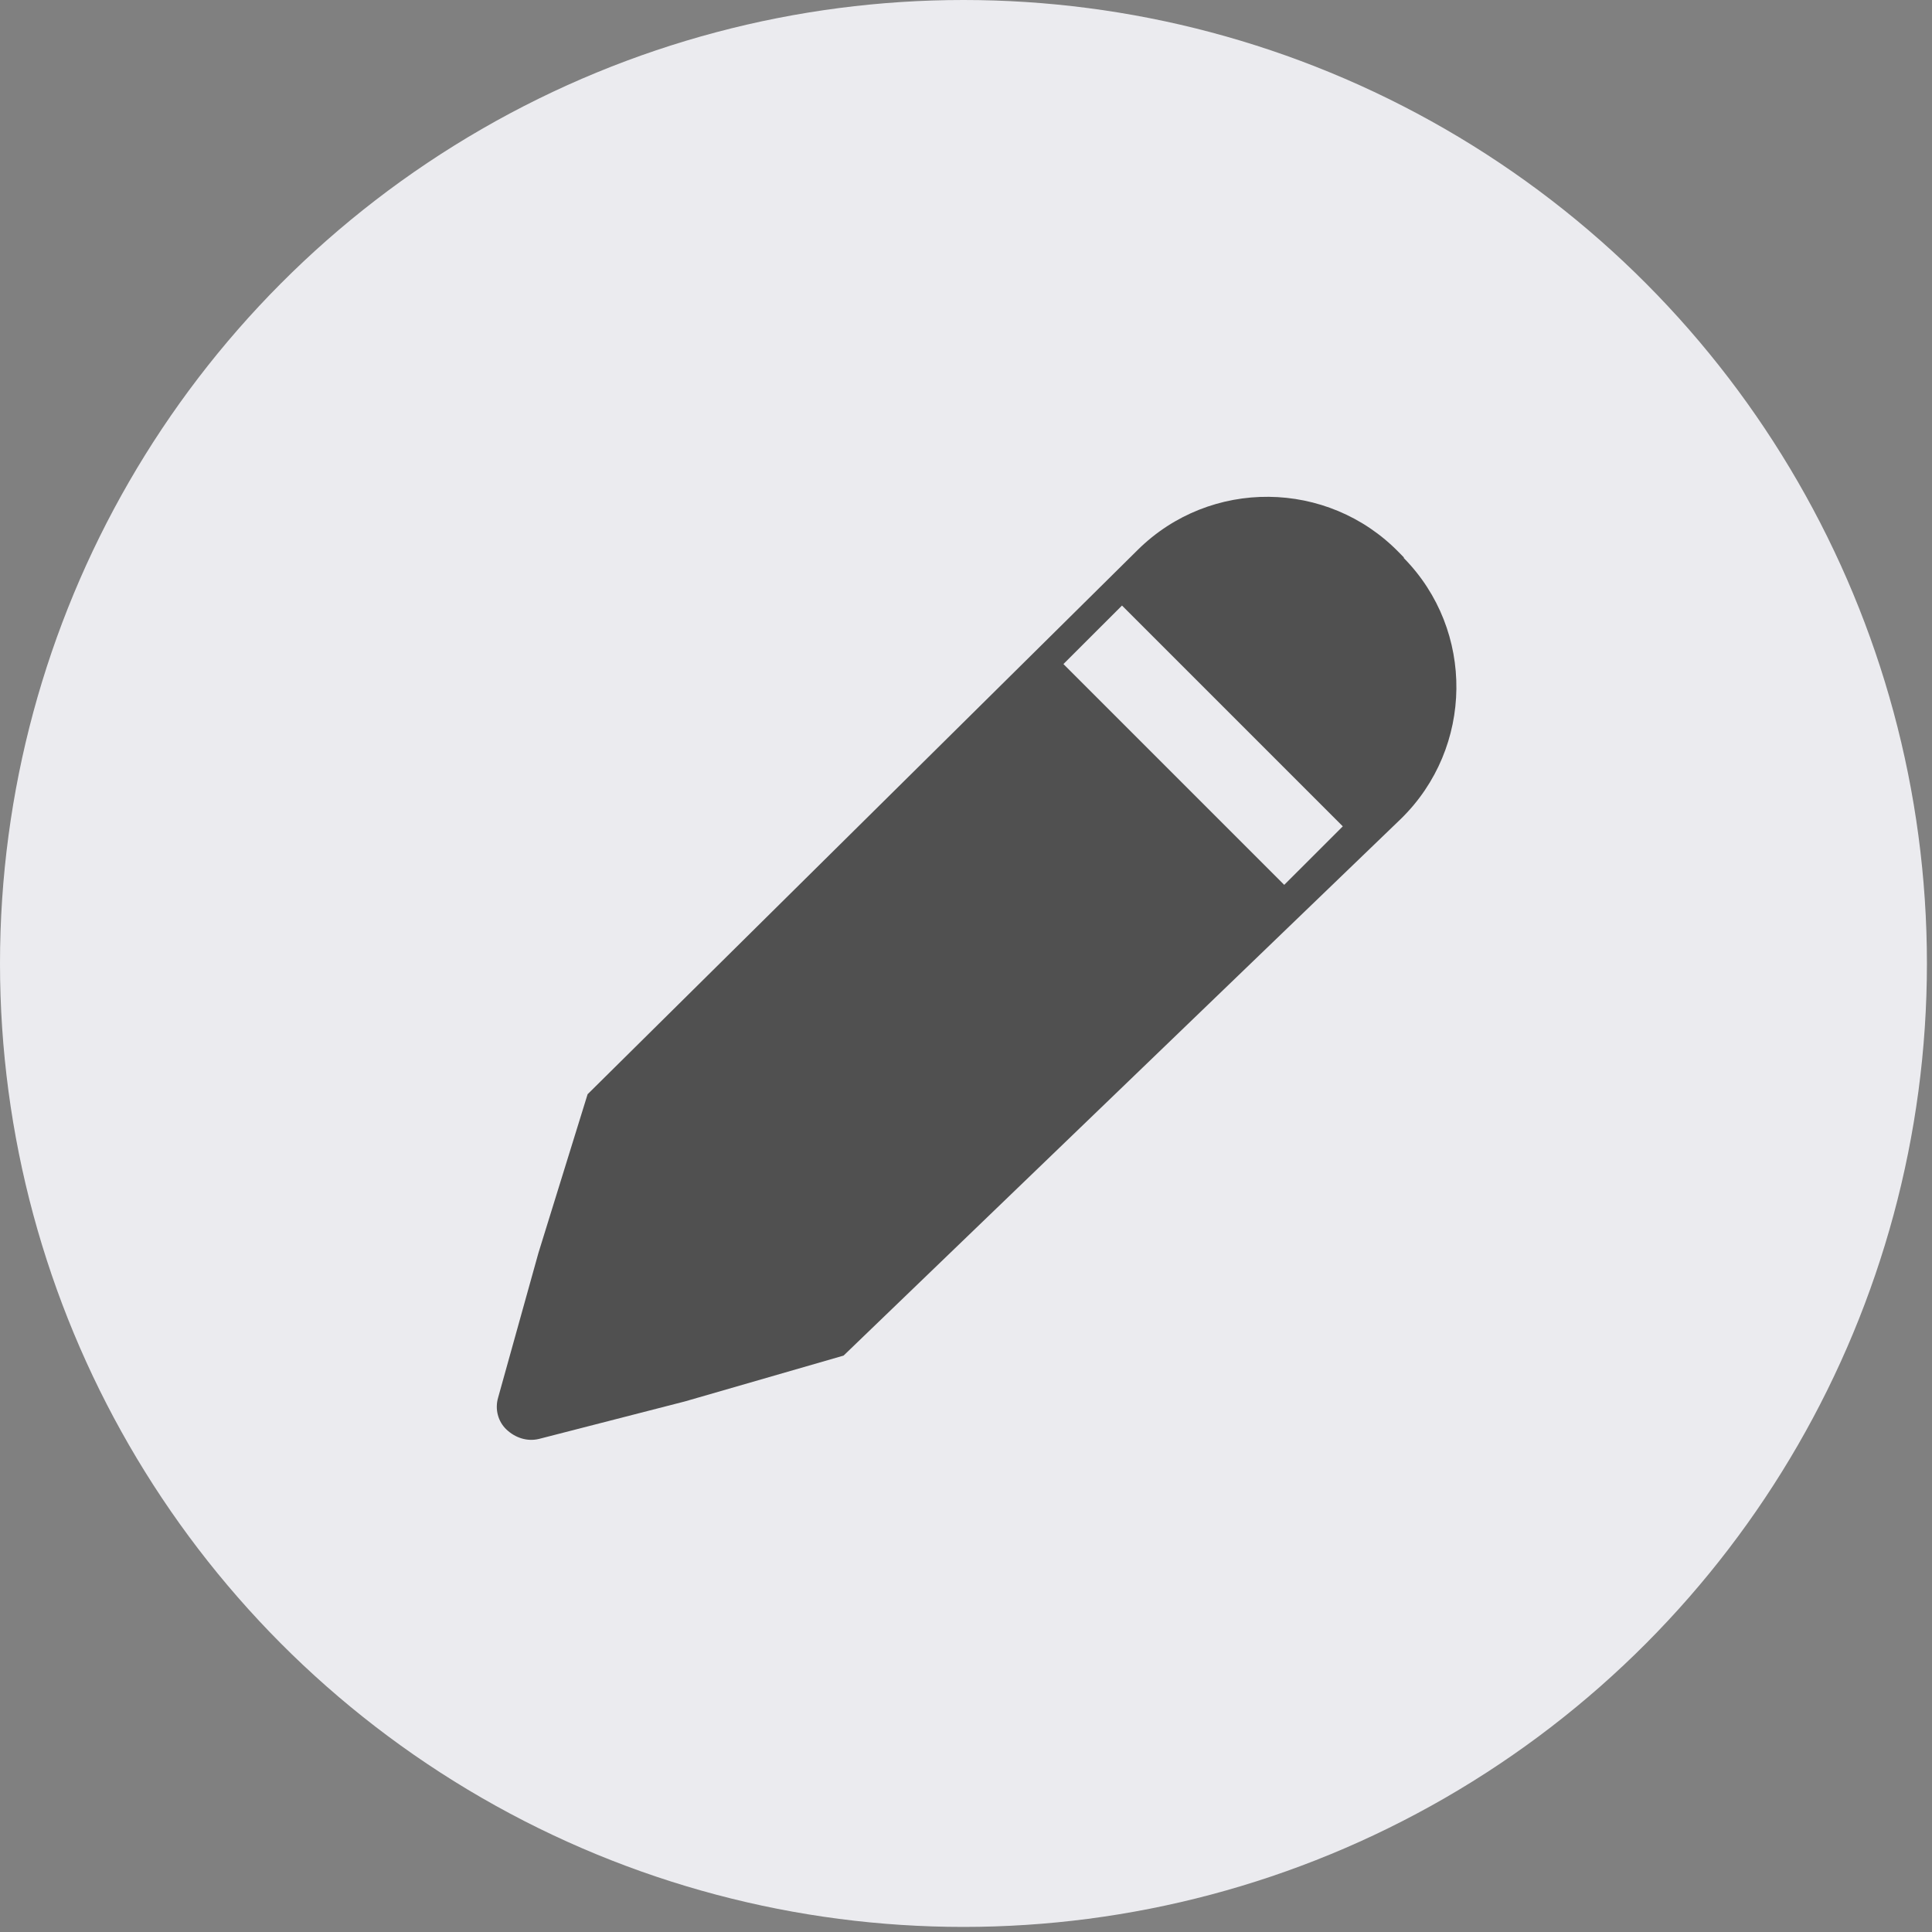 <svg width="35" height="35" viewBox="0 0 35 35" fill="none" xmlns="http://www.w3.org/2000/svg">
<rect x="0" y="0" width="35" height="35" fill="#808080" stroke="none"/>
<circle cx="17.454" cy="17.454" r="17.454" fill="#EBEBEF"/>
<path fill-rule="evenodd" clip-rule="evenodd" d="M25.341 10.005L25.433 10.099L25.43 10.108C26.722 11.42 26.699 13.546 25.378 14.835L20.33 19.697L15.282 24.558L12.408 25.388L9.762 26.068C9.547 26.119 9.334 26.046 9.177 25.899C9.02 25.752 8.963 25.526 9.024 25.319L9.754 22.699L10.645 19.823L20.611 9.962C21.926 8.661 24.052 8.684 25.341 10.005ZM19.265 12.03L23.265 16.03L24.326 14.97L20.326 10.97L19.265 12.03Z" fill="#505050"/>
</svg>
